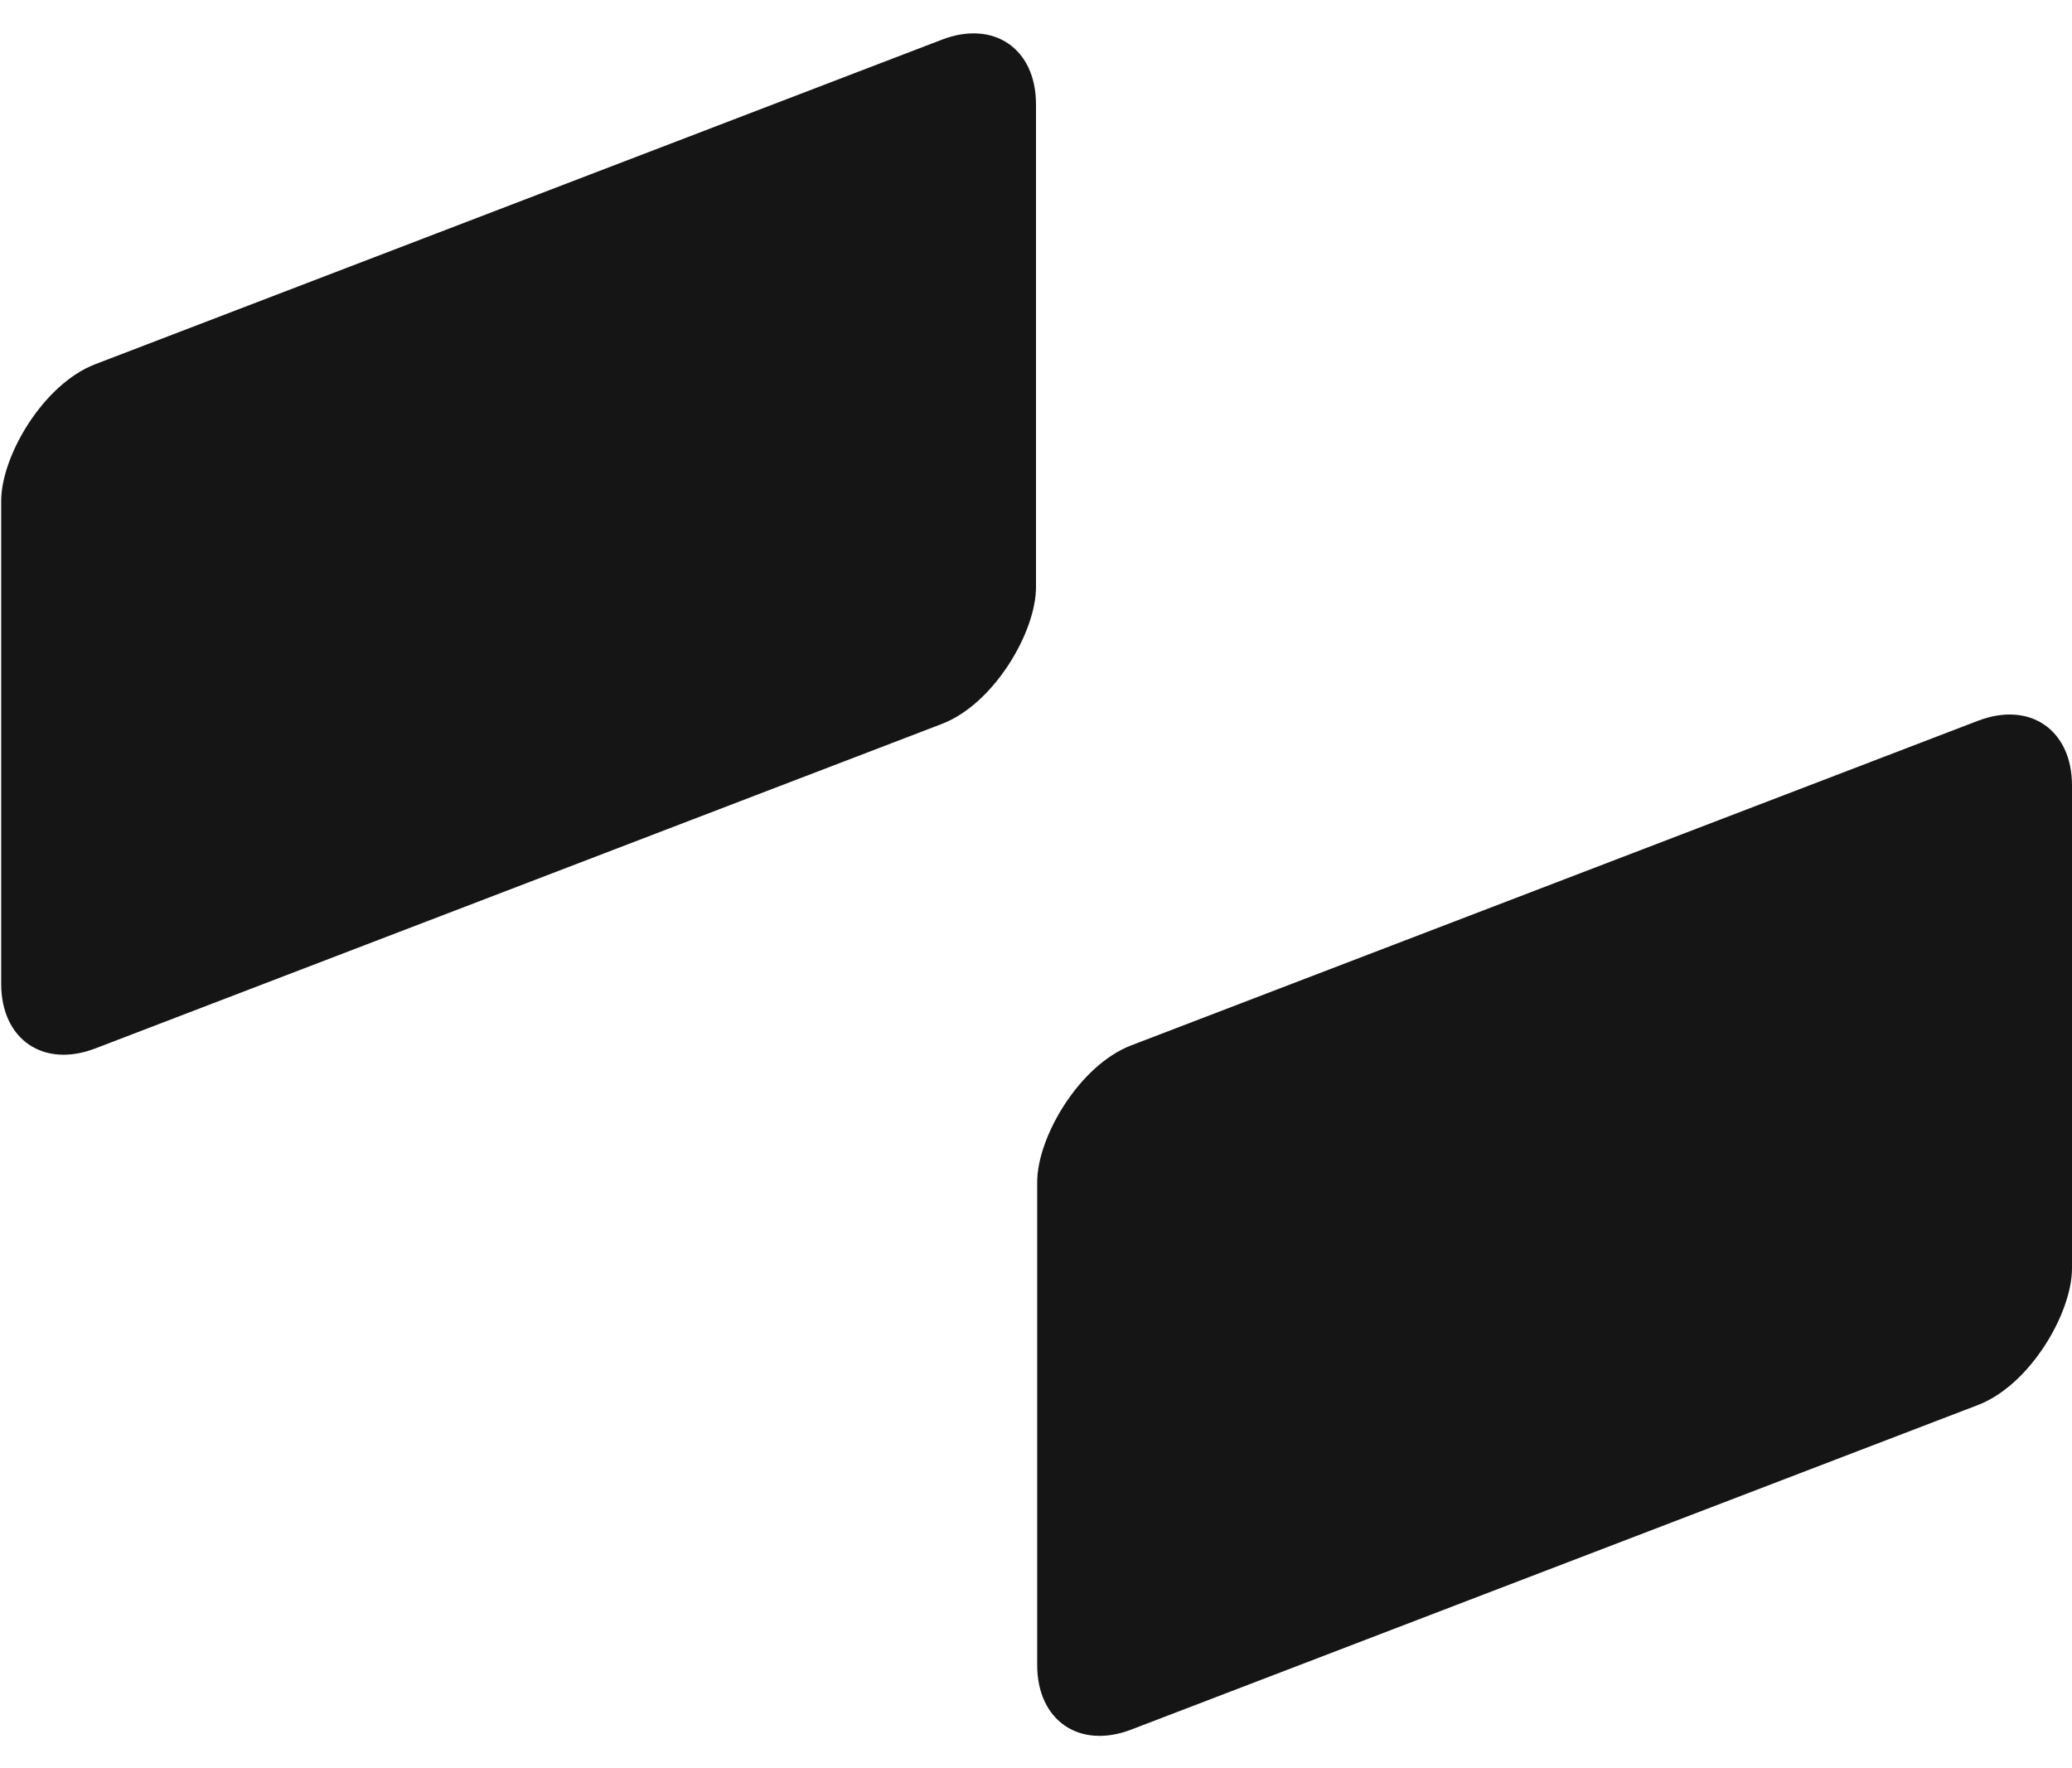 <svg xmlns="http://www.w3.org/2000/svg" width="470" height="401" fill="none"><rect width="251.319" height="155.193" fill="#151515" rx="22.847" transform="matrix(-.934 .358 0 1 235 .815)"/><rect width="251.319" height="155.193" fill="#151515" rx="22.847" transform="matrix(-.934 .358 0 1 470 155.306)"/></svg>
